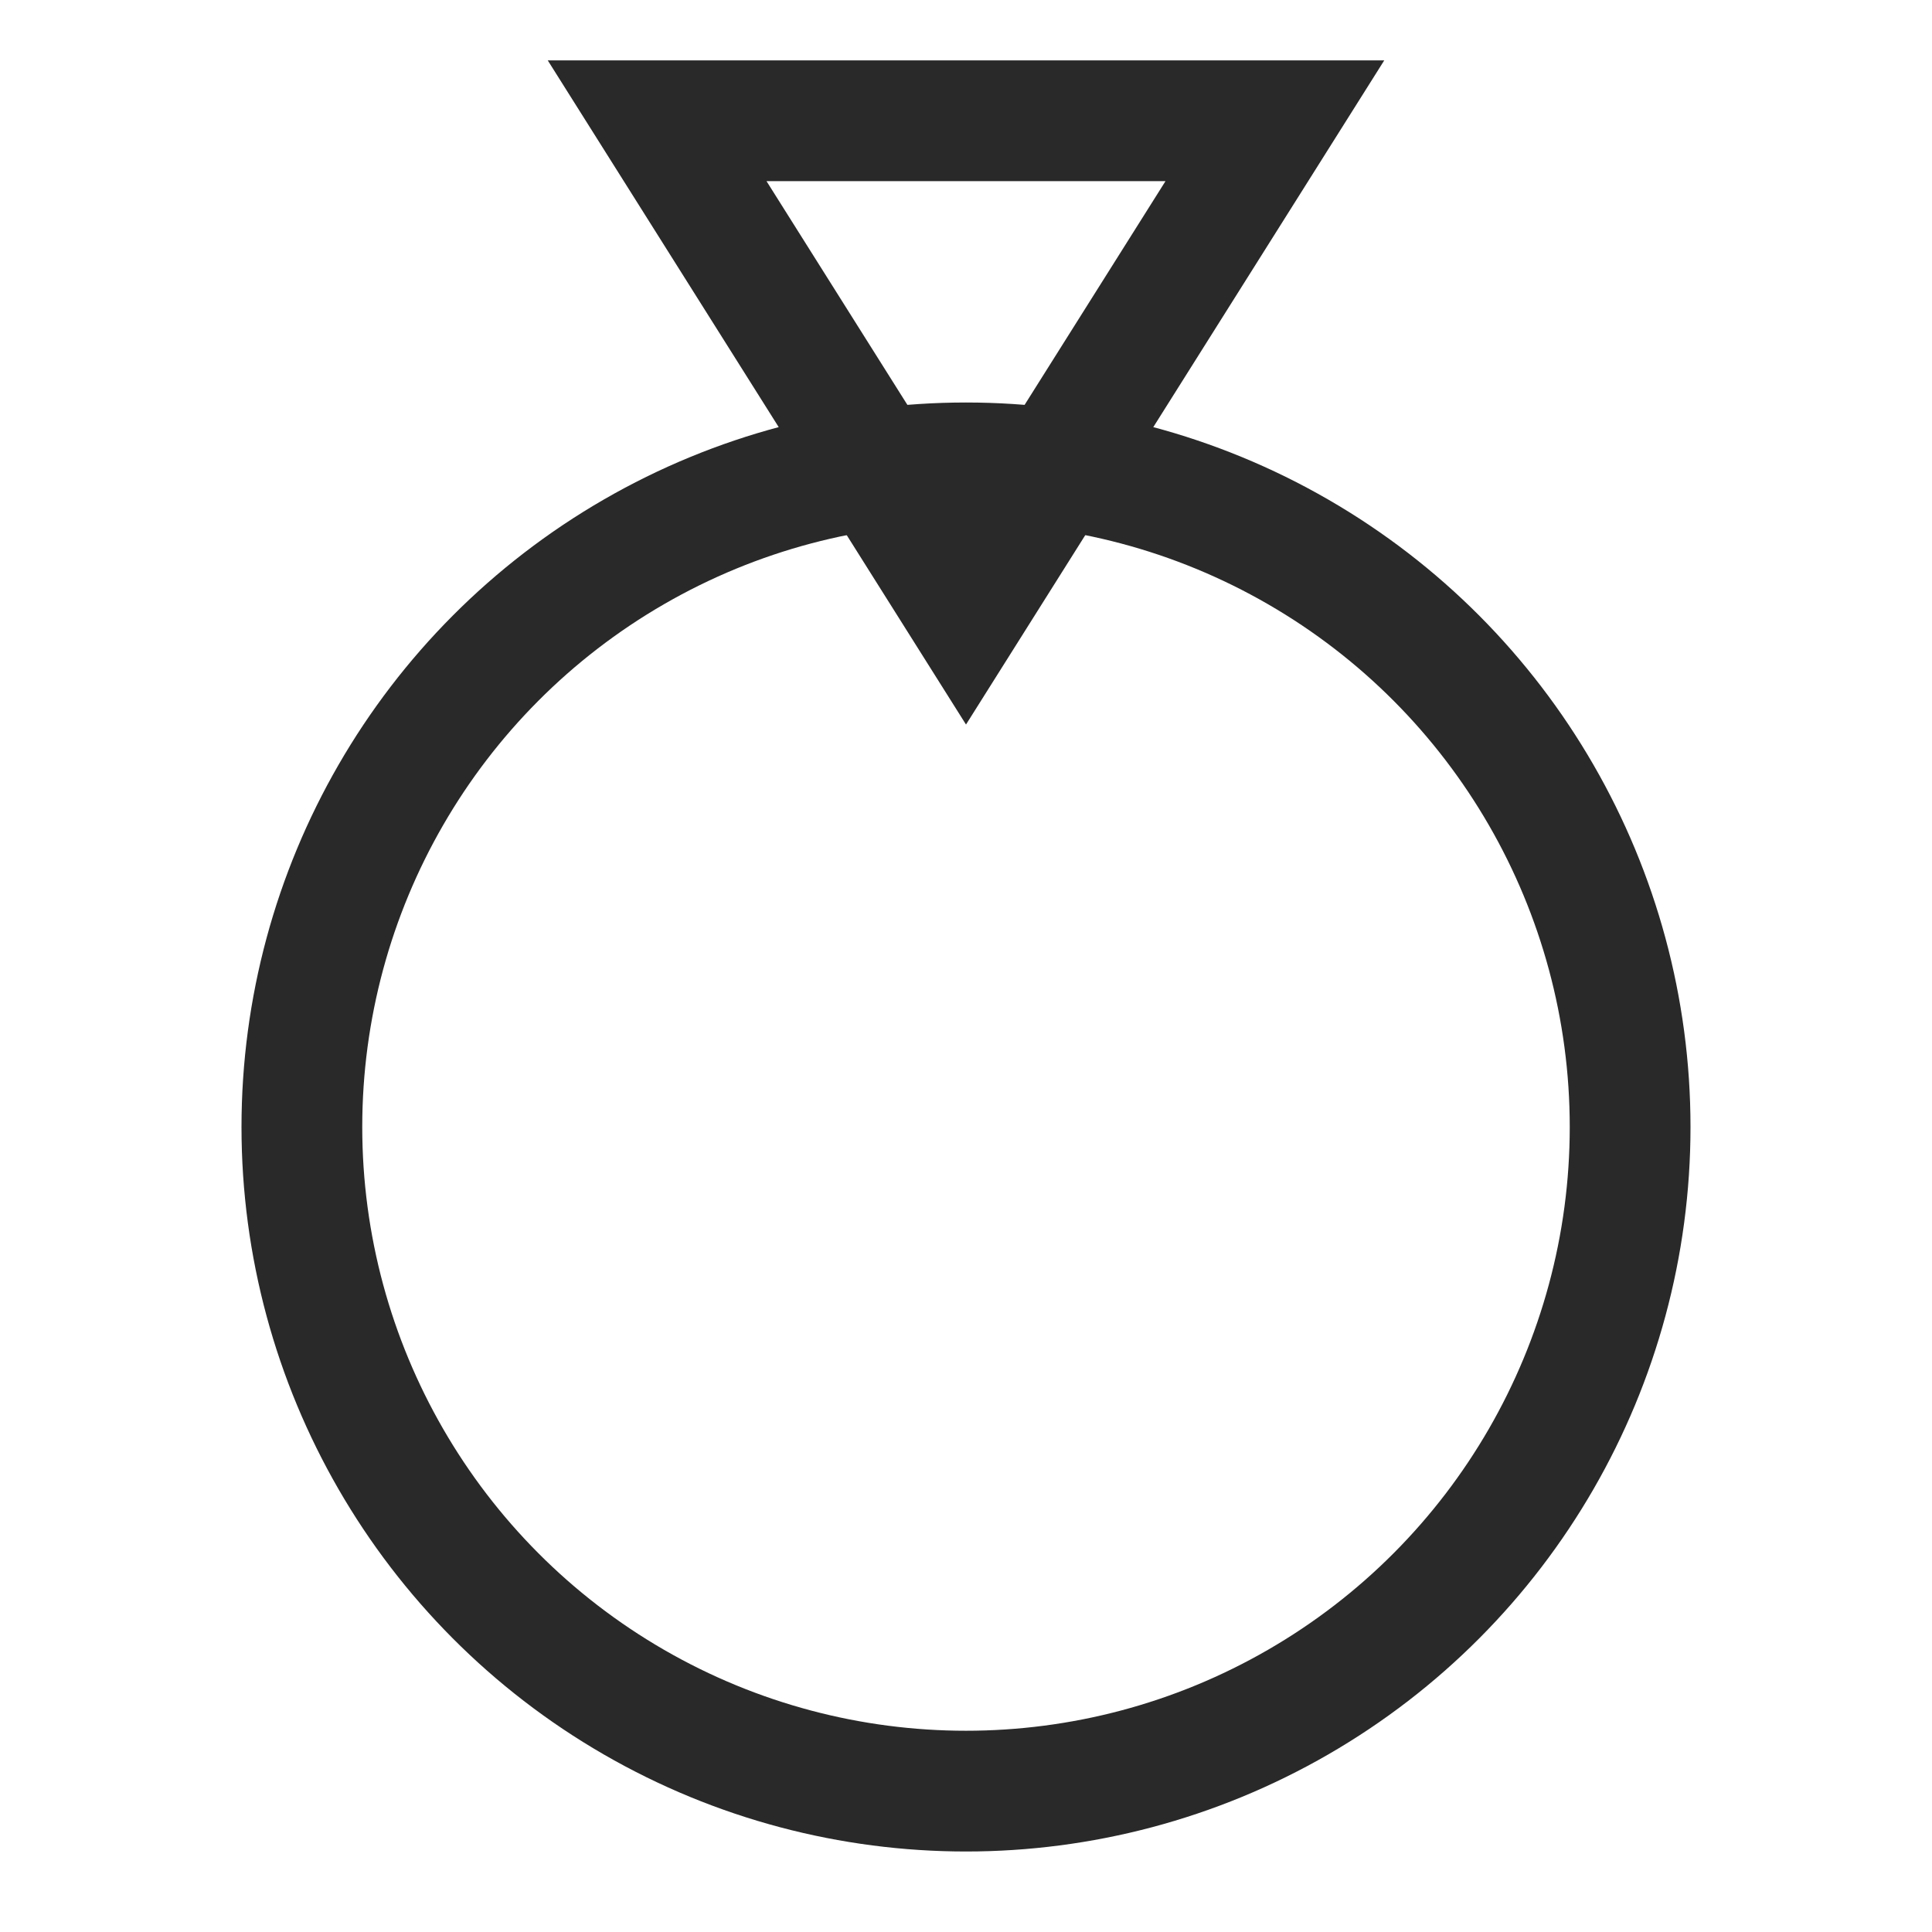 <svg width="24" height="24" viewBox="0 0 24 24" fill="none" xmlns="http://www.w3.org/2000/svg">
<g clip-path="url(#clip0_801_1463)">
<circle cx="12" cy="14" r="8.25" stroke="#292929" stroke-width="1.5"/>
<path d="M15.837 1.5L12 7.593L8.163 1.5L15.837 1.5Z" stroke="#292929" stroke-width="1.5"/>
</g>
<defs>
<clipPath id="clip0_801_1463">
<rect width="24" height="24" fill="white"/>
</clipPath>
</defs>
</svg>

